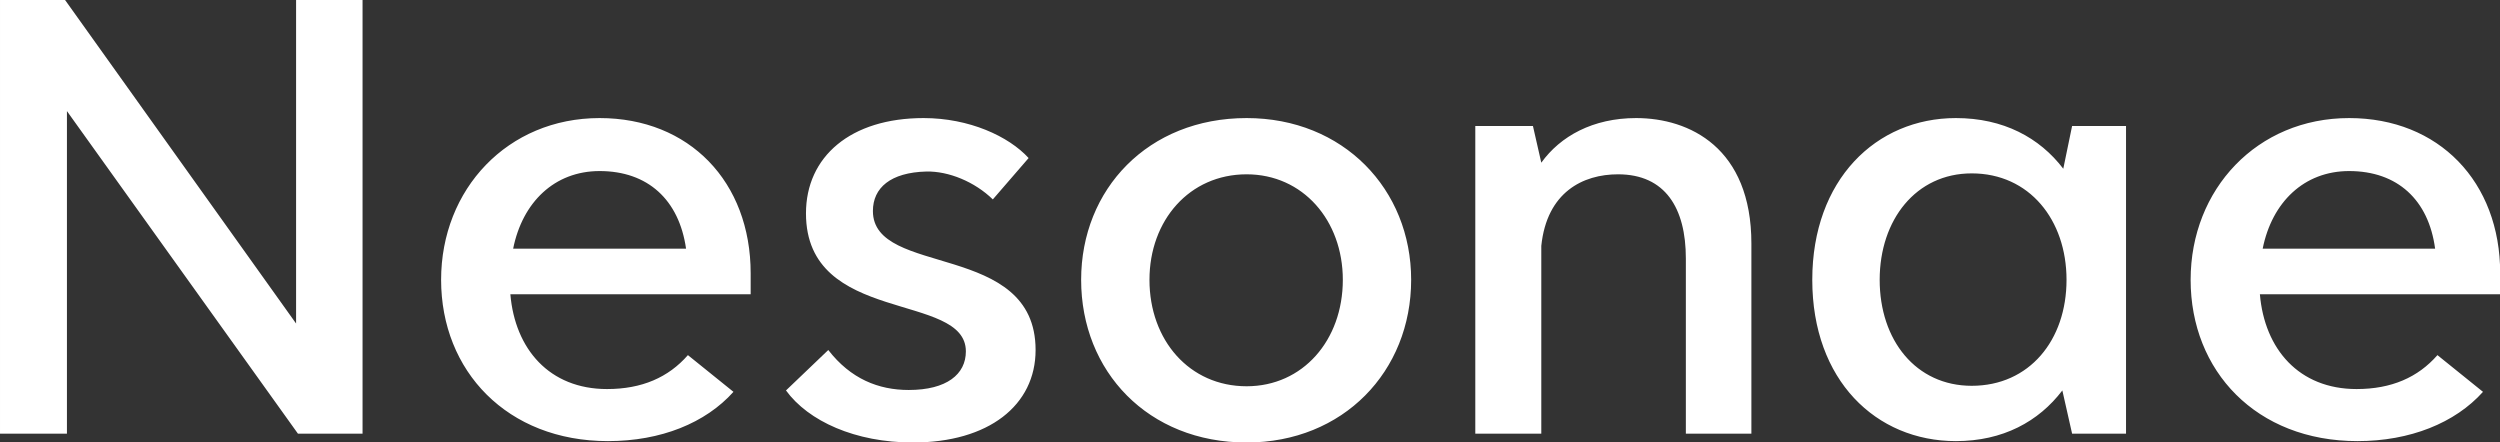 <svg data-v-423bf9ae="" xmlns="http://www.w3.org/2000/svg" viewBox="0 0 339.013 60" class="font"><rect x="0" y="0" width="339.013" height="60" fill="#333333" stroke="none"/><!----><!----><!----><g data-v-423bf9ae="" id="142b883e-271b-4fc1-bc71-77b01994963d" fill="white" transform="matrix(6.303,0,0,6.303,-7.374,-24.076)"><path d="M7.54 3.82L7.54 10.78L2.57 3.82L1.17 3.82L1.17 13.15L2.61 13.15L2.61 6.21L7.58 13.15L8.97 13.15L8.97 3.82ZM17.32 9.70C17.32 7.73 16.00 6.36 14.07 6.36C12.09 6.36 10.66 7.89 10.66 9.84C10.66 11.80 12.08 13.31 14.25 13.31C15.39 13.31 16.35 12.92 16.95 12.25L15.97 11.46C15.55 11.94 14.98 12.19 14.23 12.19C12.99 12.19 12.25 11.33 12.15 10.15L17.32 10.15ZM14.07 7.50C15.11 7.50 15.78 8.12 15.93 9.17L12.21 9.17C12.41 8.17 13.10 7.50 14.07 7.50ZM18.08 12.22C18.56 12.88 19.57 13.34 20.81 13.34C22.44 13.34 23.45 12.54 23.45 11.35C23.45 9.00 19.95 9.79 19.95 8.36C19.95 7.86 20.33 7.53 21.10 7.51C21.58 7.50 22.14 7.73 22.53 8.11L23.30 7.22C22.87 6.75 22.02 6.36 21.04 6.36C19.47 6.36 18.51 7.19 18.51 8.41C18.51 10.82 21.95 10.09 21.95 11.38C21.95 11.87 21.54 12.21 20.72 12.21C20.07 12.21 19.47 11.97 18.99 11.35ZM27.99 13.34C30.07 13.34 31.53 11.81 31.53 9.84C31.53 7.89 30.07 6.36 27.99 6.36C25.87 6.36 24.43 7.89 24.43 9.84C24.43 11.81 25.87 13.34 27.99 13.34ZM27.99 12.13C26.76 12.13 25.90 11.14 25.90 9.84C25.90 8.56 26.76 7.57 27.99 7.57C29.20 7.57 30.06 8.56 30.06 9.84C30.06 11.14 29.20 12.13 27.99 12.13ZM36.37 6.36C35.44 6.36 34.74 6.75 34.33 7.32L34.15 6.53L32.91 6.53L32.91 13.15L34.33 13.15L34.33 9.11C34.45 7.95 35.23 7.57 35.98 7.57C37.00 7.57 37.44 8.30 37.44 9.38L37.44 13.15L38.85 13.15L38.85 9.06C38.85 7 37.52 6.36 36.37 6.36ZM45.75 6.53L45.56 7.45C45.05 6.78 44.27 6.36 43.25 6.36C41.53 6.36 40.16 7.69 40.16 9.84C40.16 12.00 41.53 13.31 43.25 13.31C44.26 13.31 45.03 12.89 45.54 12.22L45.75 13.15L46.91 13.15L46.91 6.53ZM43.59 12.12C42.39 12.12 41.61 11.14 41.61 9.84C41.61 8.55 42.39 7.55 43.59 7.55C44.83 7.55 45.63 8.55 45.63 9.84C45.63 11.14 44.83 12.12 43.59 12.12ZM54.96 9.70C54.96 7.73 53.64 6.36 51.71 6.36C49.73 6.36 48.30 7.89 48.30 9.84C48.30 11.80 49.71 13.31 51.89 13.31C53.02 13.31 53.99 12.92 54.59 12.25L53.61 11.46C53.19 11.94 52.62 12.19 51.87 12.19C50.63 12.19 49.89 11.33 49.79 10.15L54.96 10.15ZM51.71 7.50C52.75 7.50 53.42 8.12 53.56 9.17L49.85 9.17C50.05 8.17 50.74 7.50 51.71 7.50Z"></path></g><!----><!----></svg>